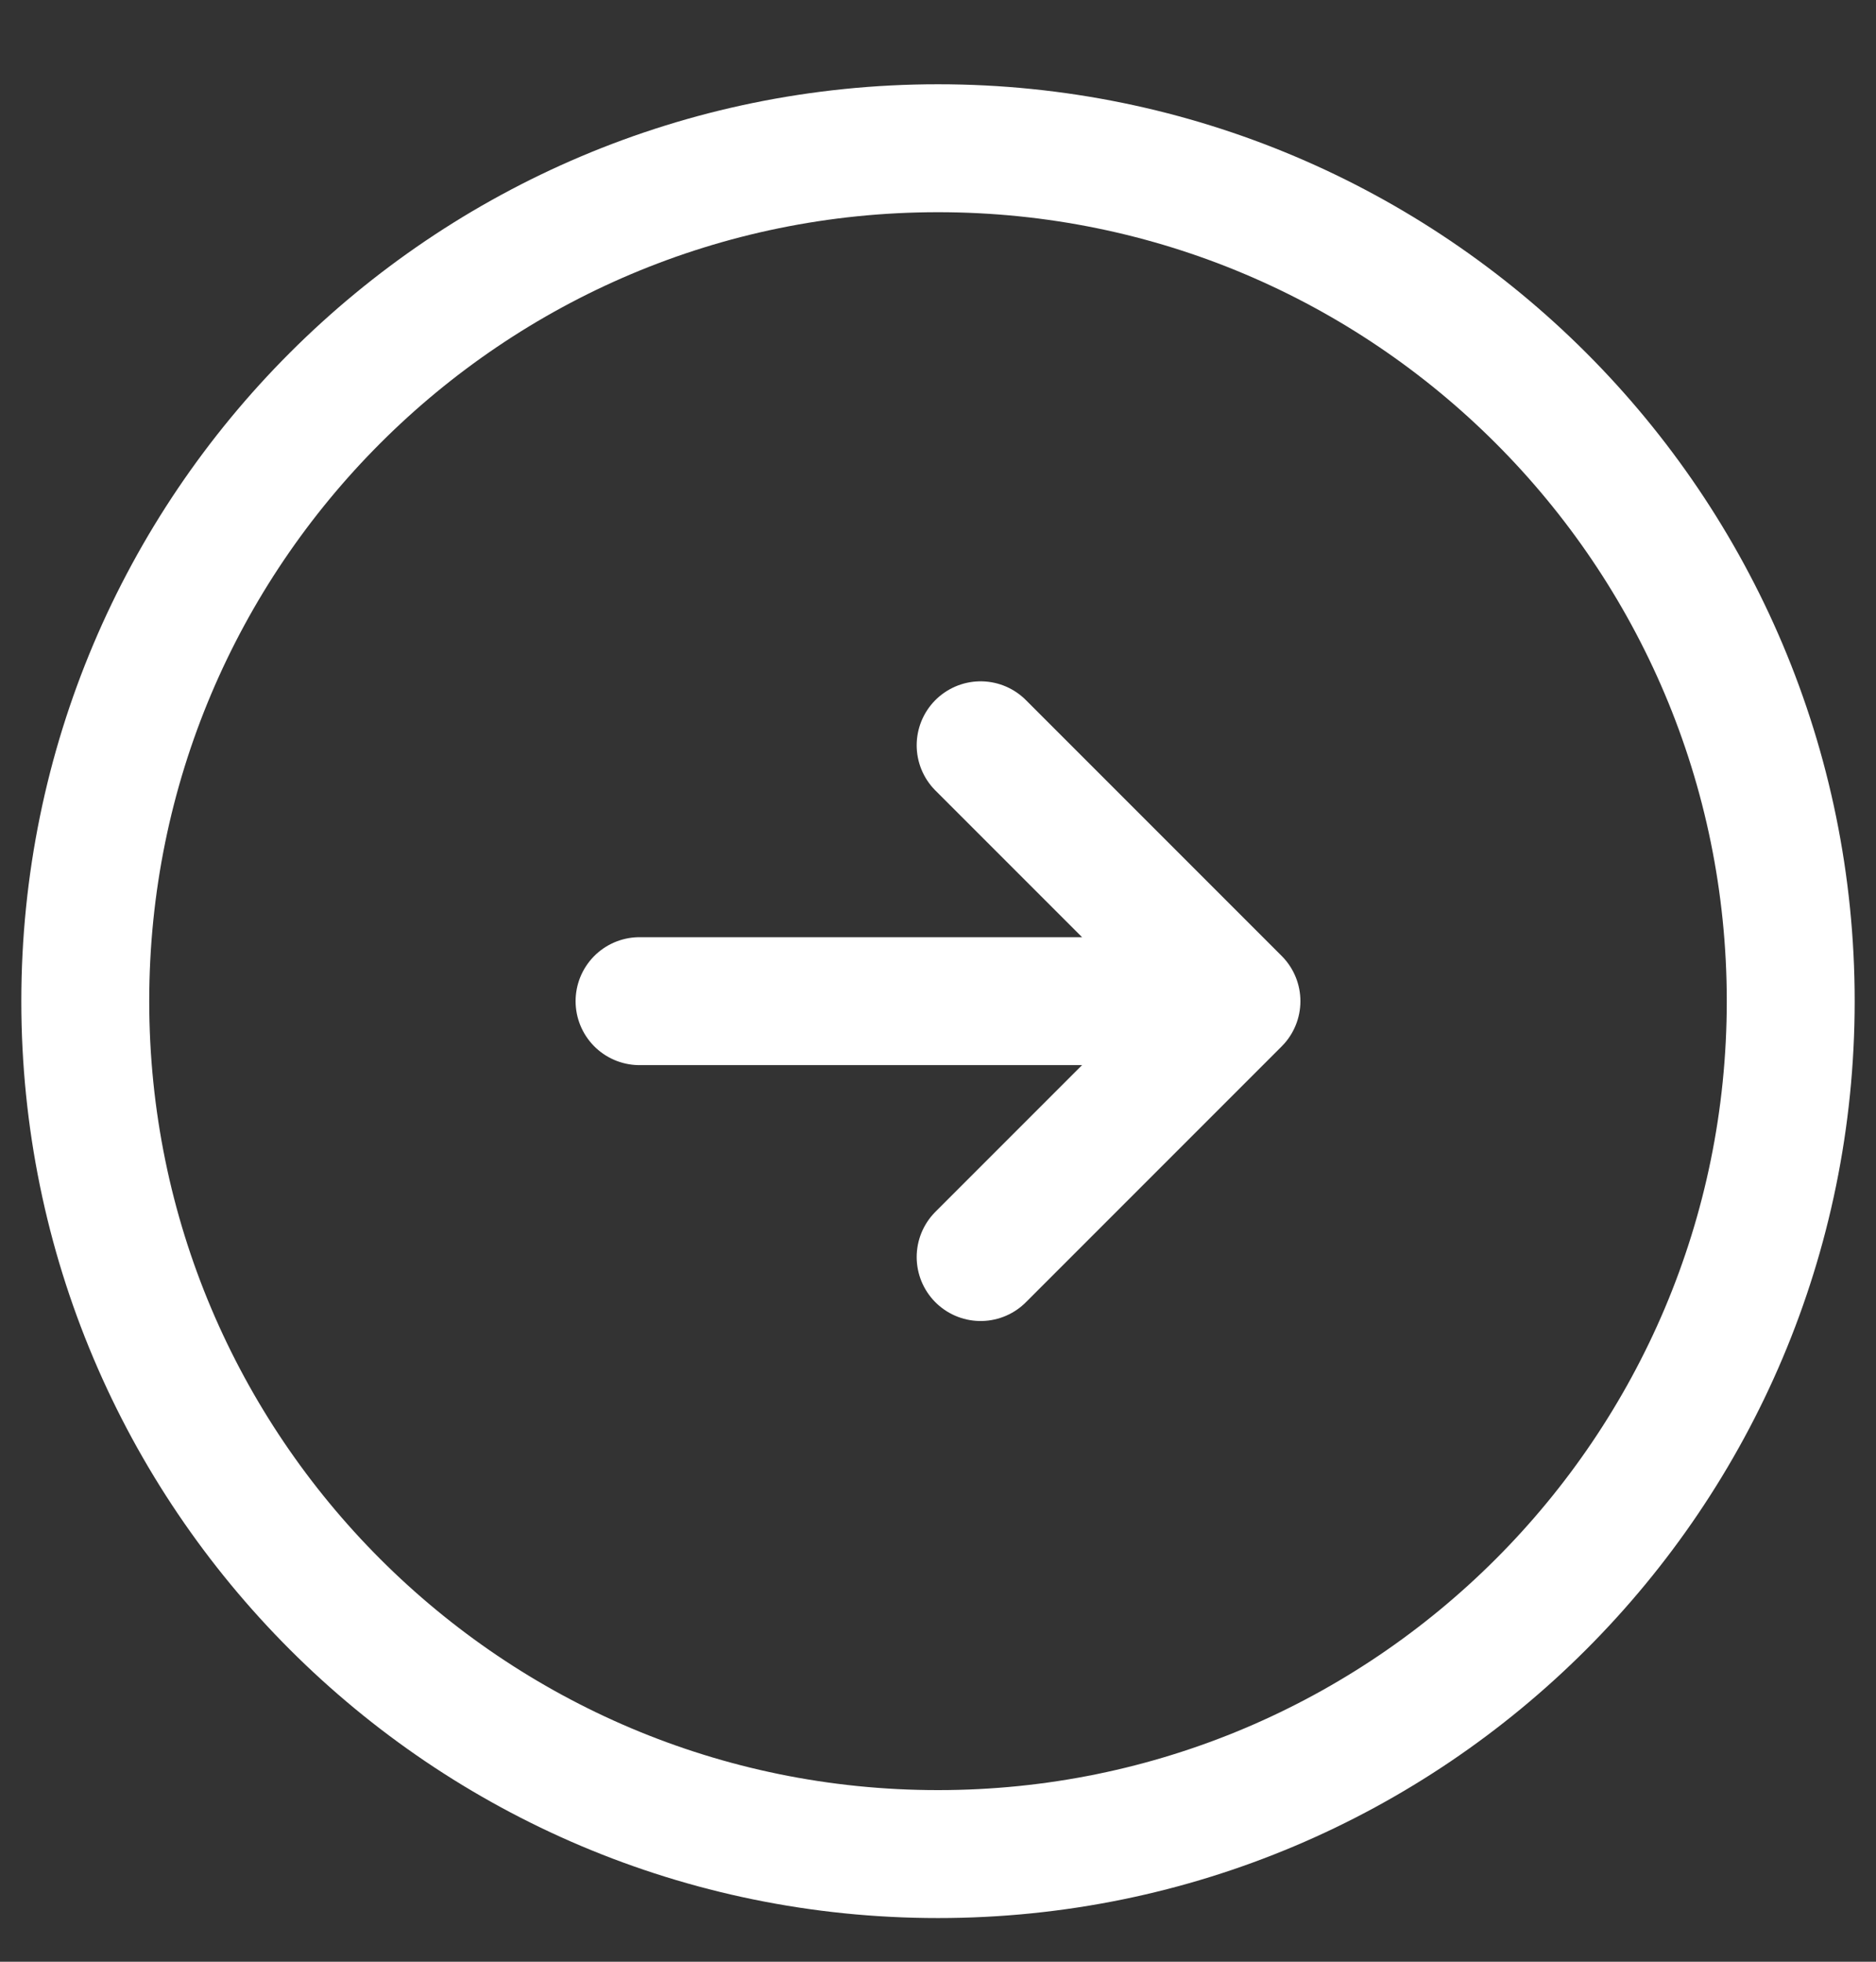<svg width="22" height="23" viewBox="0 0 22 23" fill="none" xmlns="http://www.w3.org/2000/svg">
<rect x="0" y="0" width="22" height="23" fill="#333333" stroke="none"/>
<path d="M7.5 11.738L13.5 11.738M11.5 8.738L14.5 11.738L11.5 14.738M11 21.738C5.477 21.738 1 17.261 1 11.738C1 6.215 5.477 1.738 11 1.738C16.523 1.738 21 6.215 21 11.738C21 17.261 16.523 21.738 11 21.738Z" stroke="white" stroke-width="1.5" stroke-linecap="round" stroke-linejoin="round"/>
</svg>
